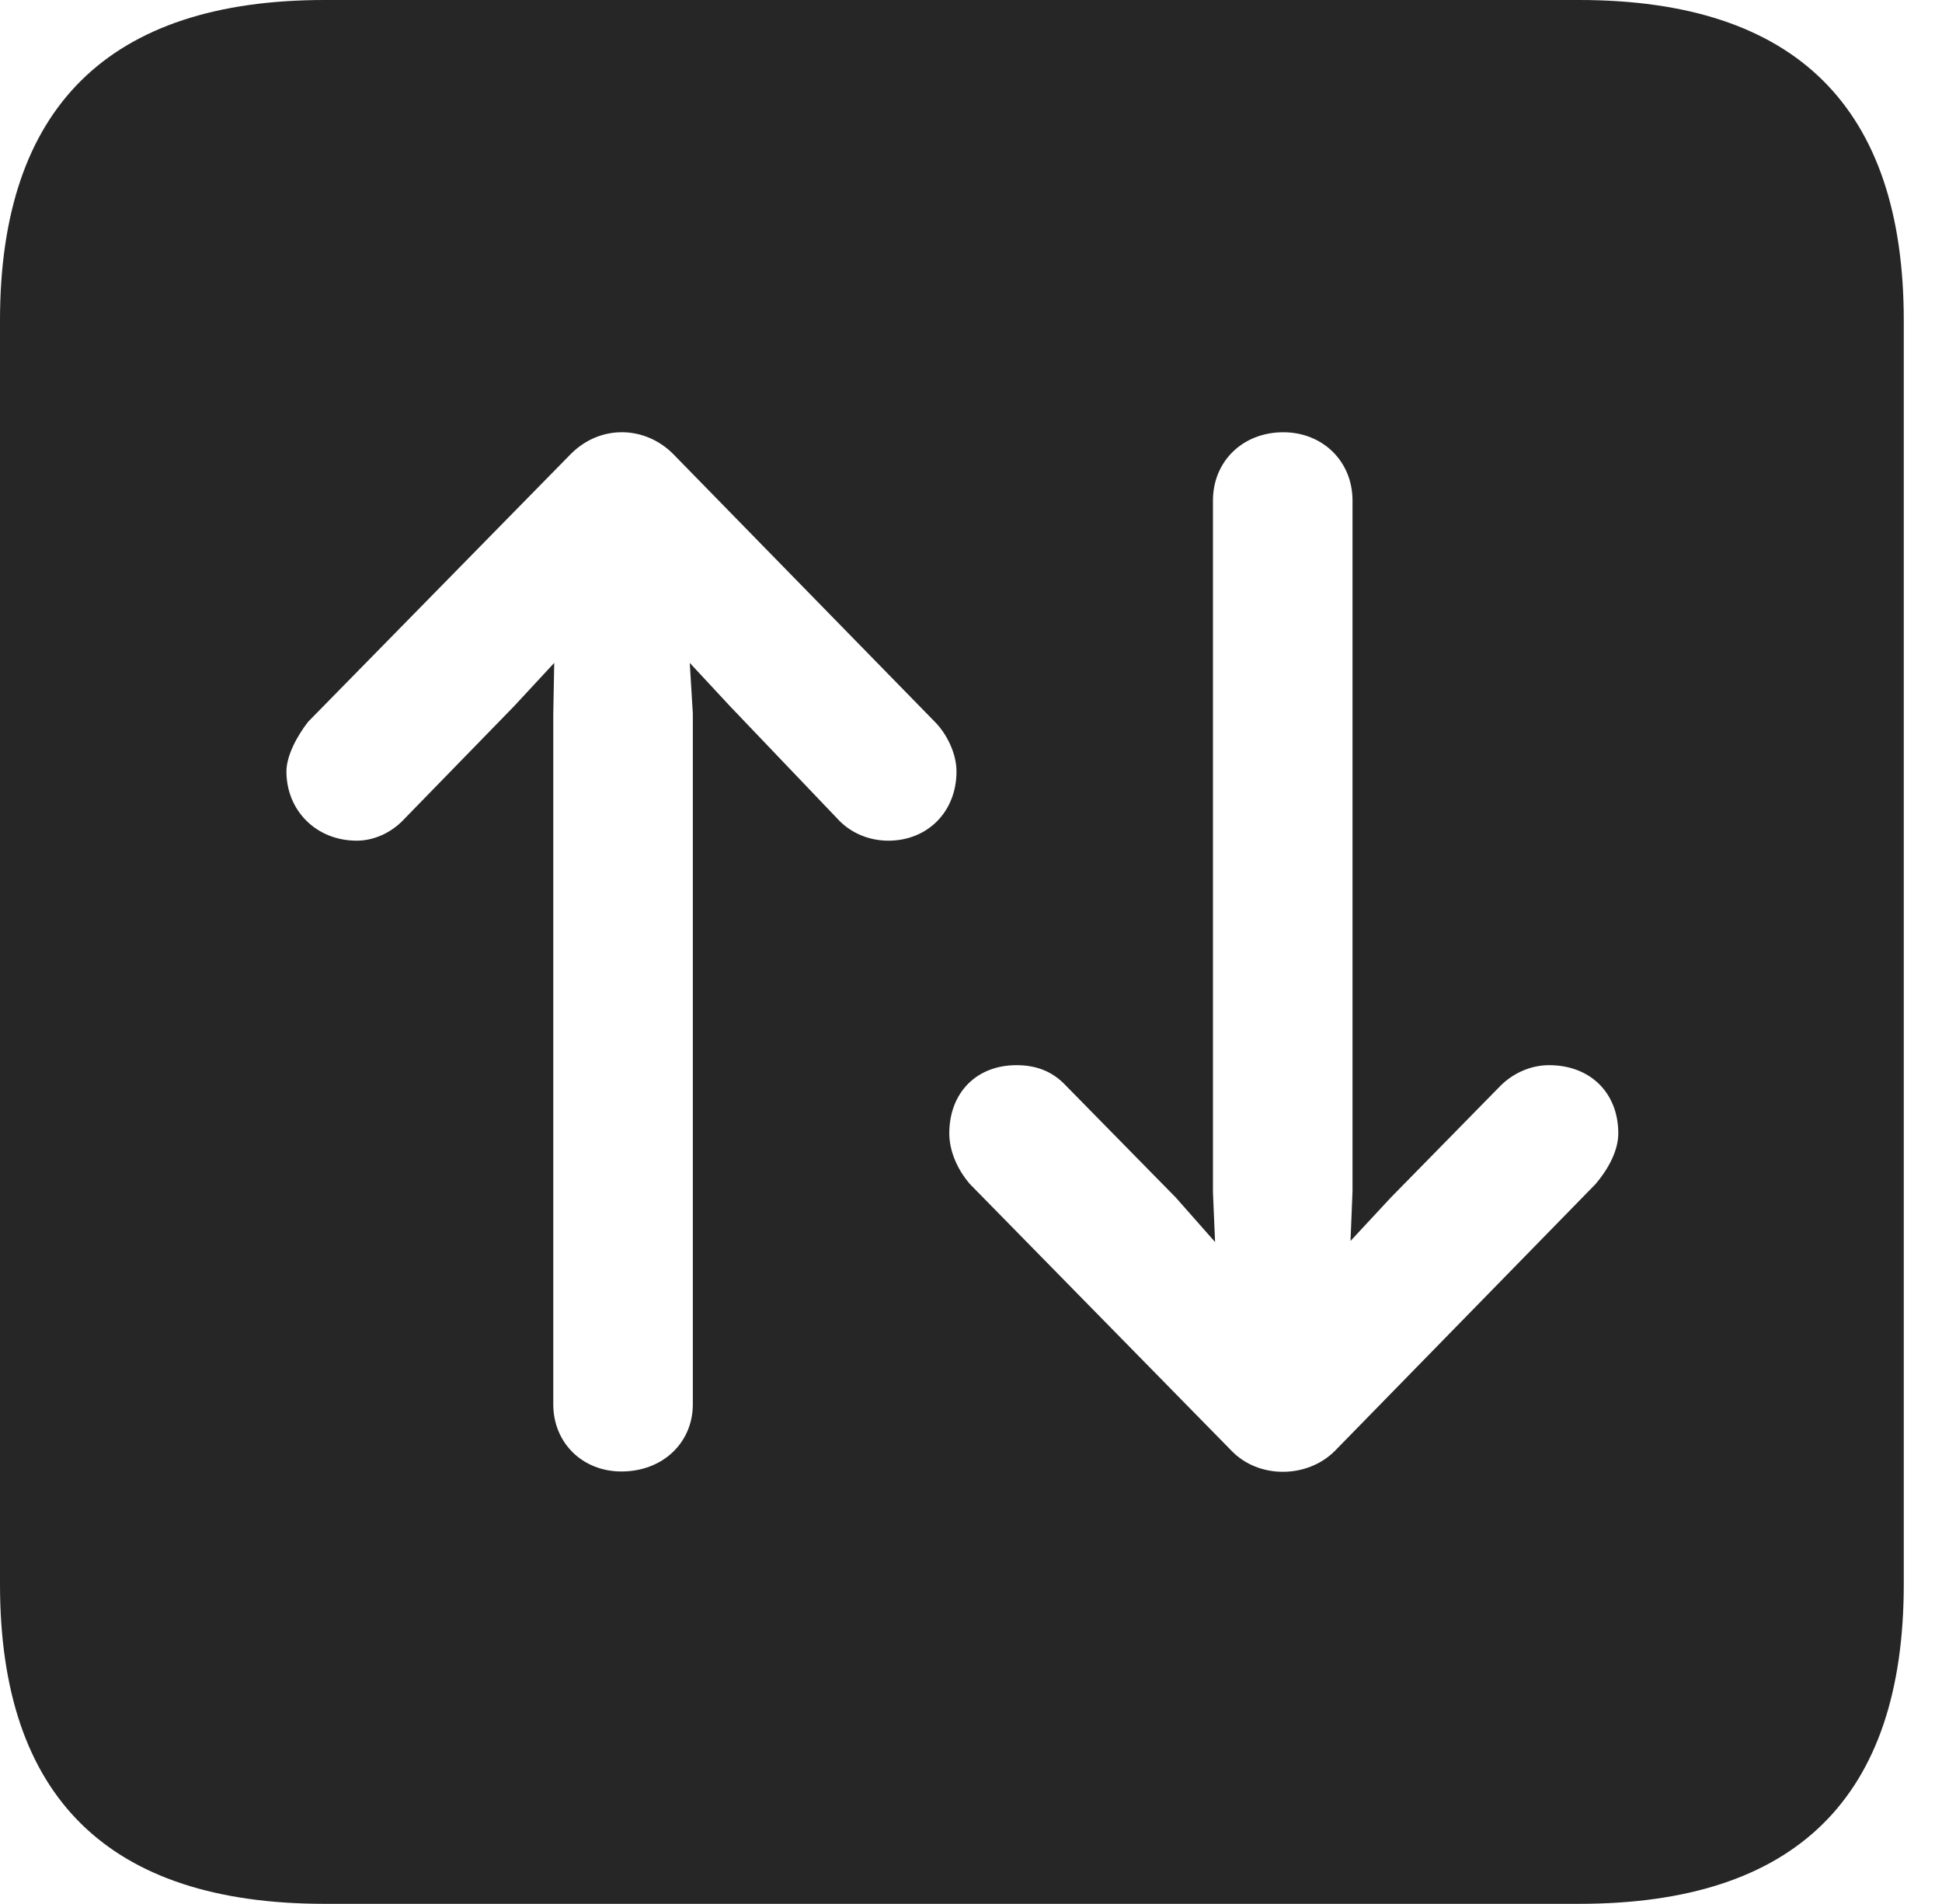 <?xml version="1.0" encoding="UTF-8"?>
<!--Generator: Apple Native CoreSVG 326-->
<!DOCTYPE svg
PUBLIC "-//W3C//DTD SVG 1.1//EN"
       "http://www.w3.org/Graphics/SVG/1.1/DTD/svg11.dtd">
<svg version="1.1" xmlns="http://www.w3.org/2000/svg" xmlns:xlink="http://www.w3.org/1999/xlink" viewBox="0 0 18.34 17.979">
 <g>
  <rect height="17.979" opacity="0" width="18.34" x="0" y="0"/>
  <path d="M17.979 3.027L17.979 14.961C17.979 16.973 16.963 17.979 14.912 17.979L3.066 17.979C1.025 17.979 0 16.973 0 14.961L0 3.027C0 1.016 1.025 0 3.066 0L14.912 0C16.963 0 17.979 1.016 17.979 3.027ZM11.455 4.727L11.455 11.26L11.475 11.729L11.104 11.309L10.068 10.254C9.941 10.117 9.785 10.059 9.6 10.059C9.219 10.059 8.965 10.322 8.965 10.703C8.965 10.859 9.033 11.035 9.16 11.182L11.631 13.701C11.885 13.965 12.344 13.965 12.607 13.701L15.068 11.182C15.185 11.045 15.283 10.869 15.283 10.703C15.283 10.322 15.02 10.059 14.629 10.059C14.453 10.059 14.287 10.137 14.17 10.254L13.135 11.309L12.754 11.719L12.773 11.25L12.773 4.727C12.773 4.355 12.49 4.082 12.119 4.082C11.738 4.082 11.455 4.355 11.455 4.727ZM5.391 4.287L2.91 6.816C2.803 6.953 2.705 7.139 2.705 7.285C2.705 7.656 2.988 7.939 3.369 7.939C3.535 7.939 3.701 7.861 3.818 7.734L4.854 6.67L5.234 6.26L5.225 6.748L5.225 13.262C5.225 13.623 5.498 13.896 5.869 13.896C6.26 13.896 6.543 13.623 6.543 13.262L6.543 6.738L6.514 6.26L6.895 6.67L7.93 7.754C8.047 7.871 8.213 7.939 8.389 7.939C8.76 7.939 9.033 7.666 9.033 7.285C9.033 7.119 8.945 6.934 8.828 6.816L6.357 4.287C6.094 4.023 5.674 4.004 5.391 4.287Z" fill="black" fill-opacity="0.85"/>
 </g>
</svg>
